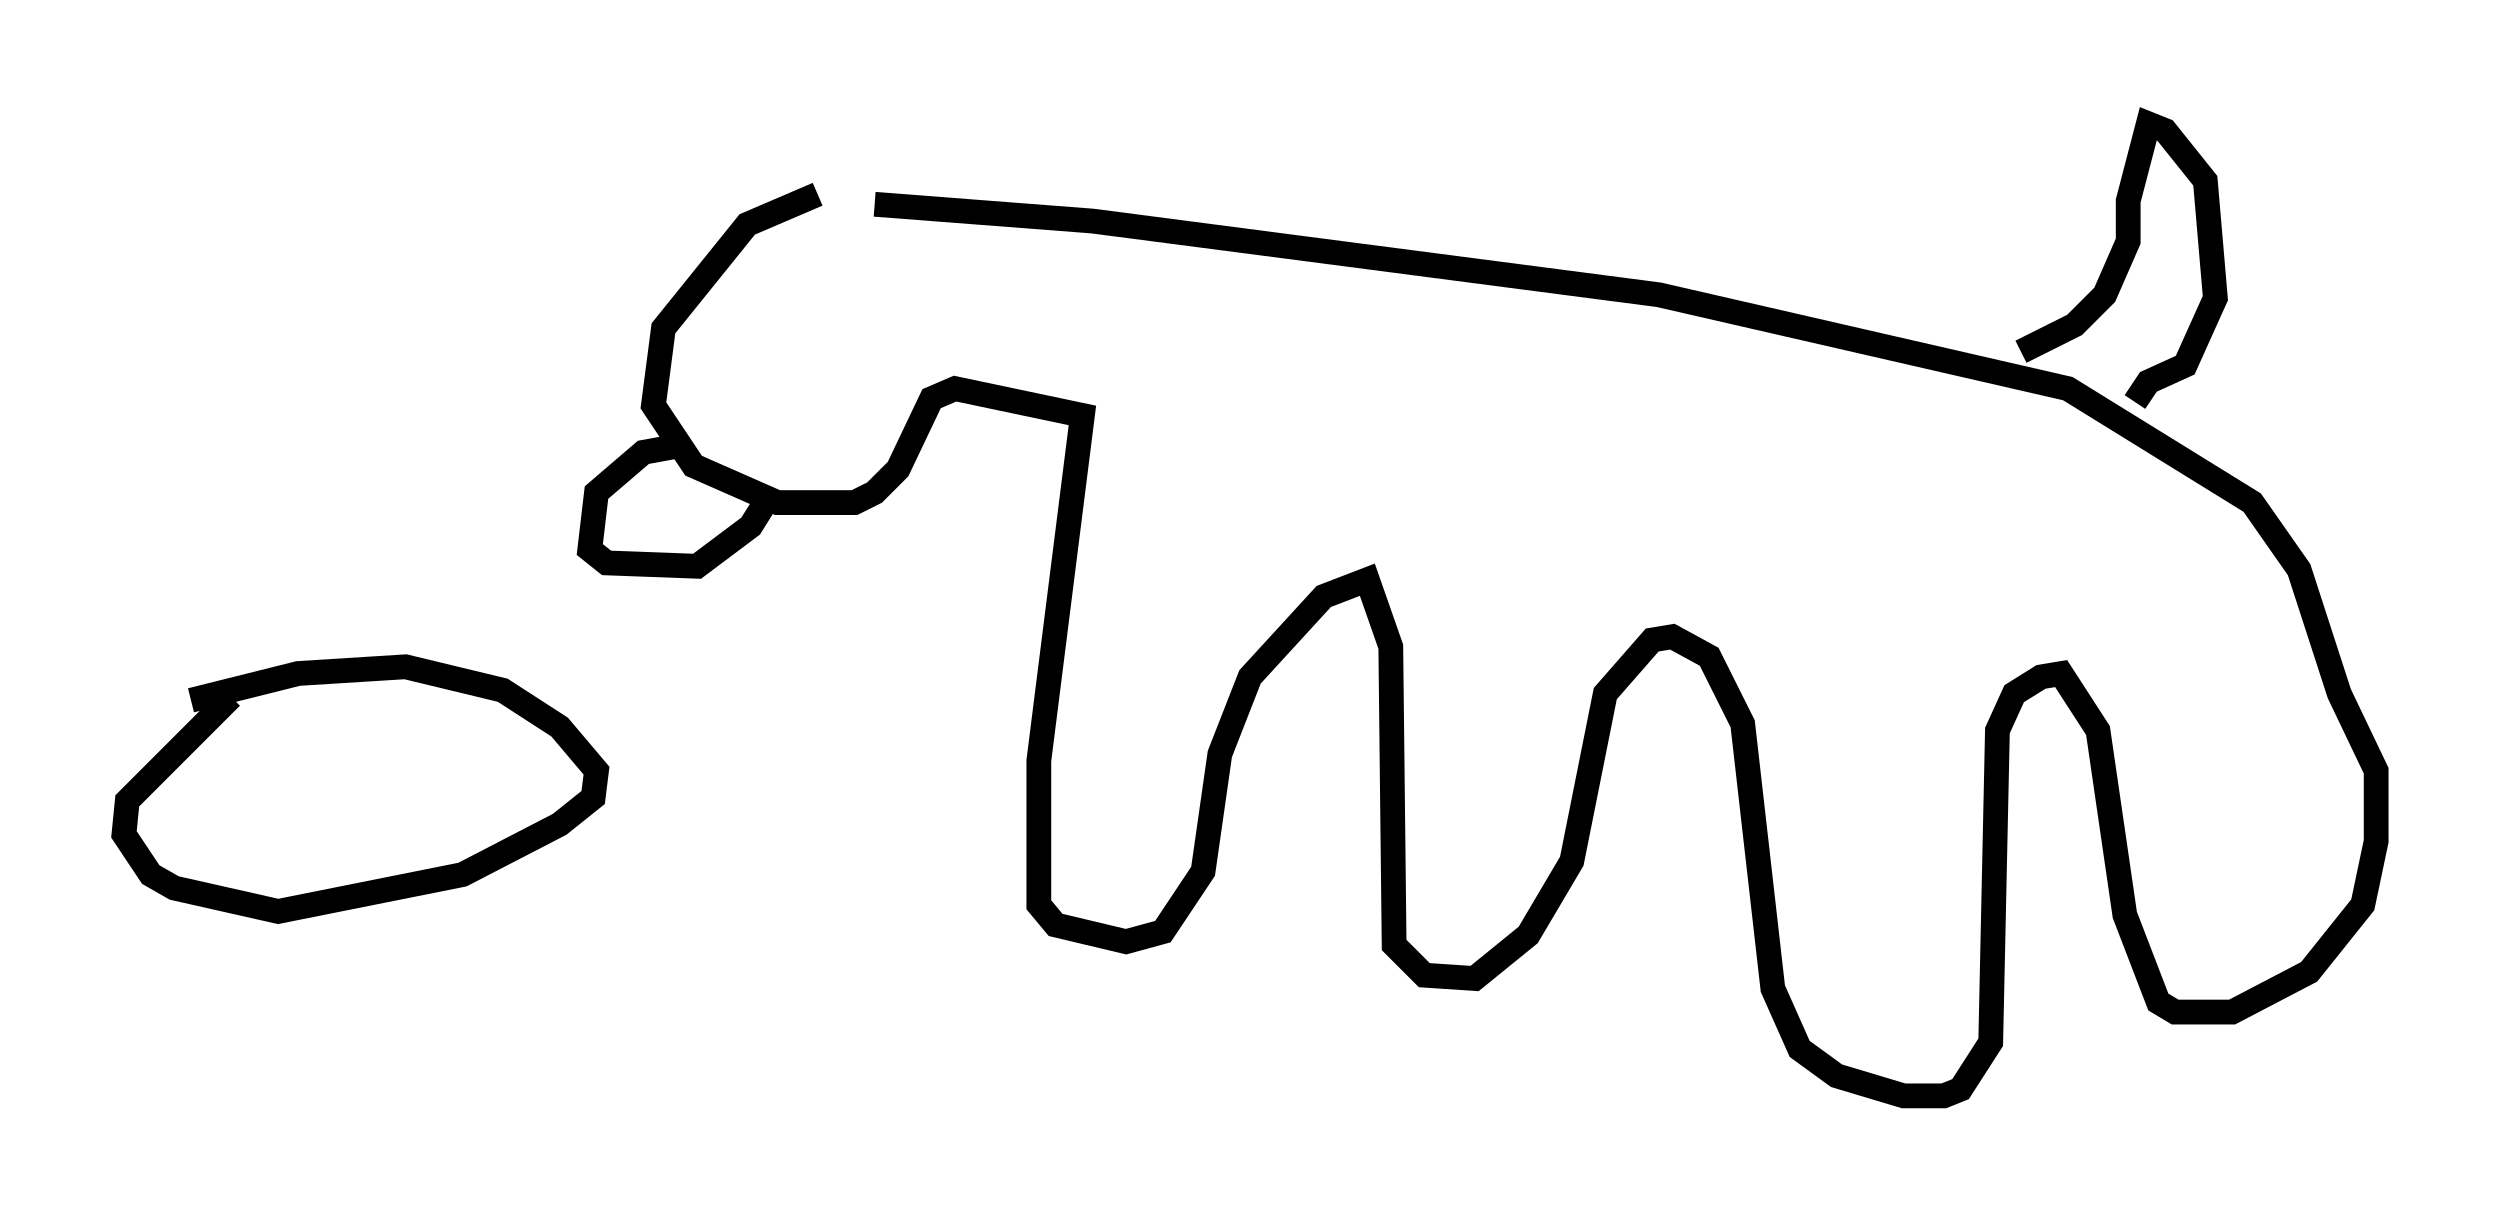 <?xml version="1.0" encoding="utf-8" ?>
<svg baseProfile="full" height="49.242" version="1.1" width="100.933" xmlns="http://www.w3.org/2000/svg" xmlns:ev="http://www.w3.org/2001/xml-events" xmlns:xlink="http://www.w3.org/1999/xlink"><defs /><rect fill="white" height="49.242" width="100.933" x="0" y="0" /><path d="M35.717, 7.977 m-2.706, -0.135 l-2.842, 1.218 -3.383, 4.195 l-0.406, 3.112 1.624, 2.436 l3.383, 1.488 3.112, 0.0 l0.812, -0.406 0.947, -0.947 l1.353, -2.842 0.947, -0.406 l5.142, 1.083 -1.759, 13.938 l0.0, 5.819 0.677, 0.812 l2.842, 0.677 1.488, -0.406 l1.624, -2.436 0.677, -4.736 l1.218, -3.112 2.977, -3.248 l1.759, -0.677 0.947, 2.706 l0.135, 12.043 1.218, 1.218 l2.03, 0.135 2.165, -1.759 l1.759, -2.977 1.353, -6.766 l1.894, -2.165 0.812, -0.135 l1.488, 0.812 1.353, 2.706 l1.218, 10.69 1.083, 2.436 l1.488, 1.083 2.706, 0.812 l1.624, 0.0 0.677, -0.271 l1.218, -1.894 0.271, -12.584 l0.677, -1.488 1.083, -0.677 l0.812, -0.135 1.488, 2.3 l1.083, 7.442 1.353, 3.518 l0.677, 0.406 2.3, 0.0 l3.112, -1.624 2.165, -2.706 l0.541, -2.571 0.0, -2.842 l-1.488, -3.112 -1.624, -5.007 l-1.894, -2.706 -7.442, -4.601 l-16.509, -3.789 -22.868, -2.977 l-8.796, -0.677 m-7.848, 9.743 l-1.488, 0.271 -1.894, 1.624 l-0.271, 2.3 0.677, 0.541 l3.654, 0.135 2.165, -1.624 l0.677, -1.083 m50.608, -5.954 l2.165, -1.083 1.218, -1.218 l0.947, -2.165 0.0, -1.624 l0.812, -3.112 0.677, 0.271 l1.624, 2.03 0.406, 4.736 l-1.218, 2.706 -1.488, 0.677 l-0.541, 0.812 m-78.484, 12.043 l4.33, -1.083 4.33, -0.271 l3.924, 0.947 2.3, 1.488 l1.488, 1.759 -0.135, 1.083 l-1.353, 1.083 -3.924, 2.03 l-7.442, 1.488 -4.195, -0.947 l-0.947, -0.541 -1.083, -1.624 l0.135, -1.353 4.195, -4.195 " fill="none" stroke="black" stroke-width="1" /></svg>